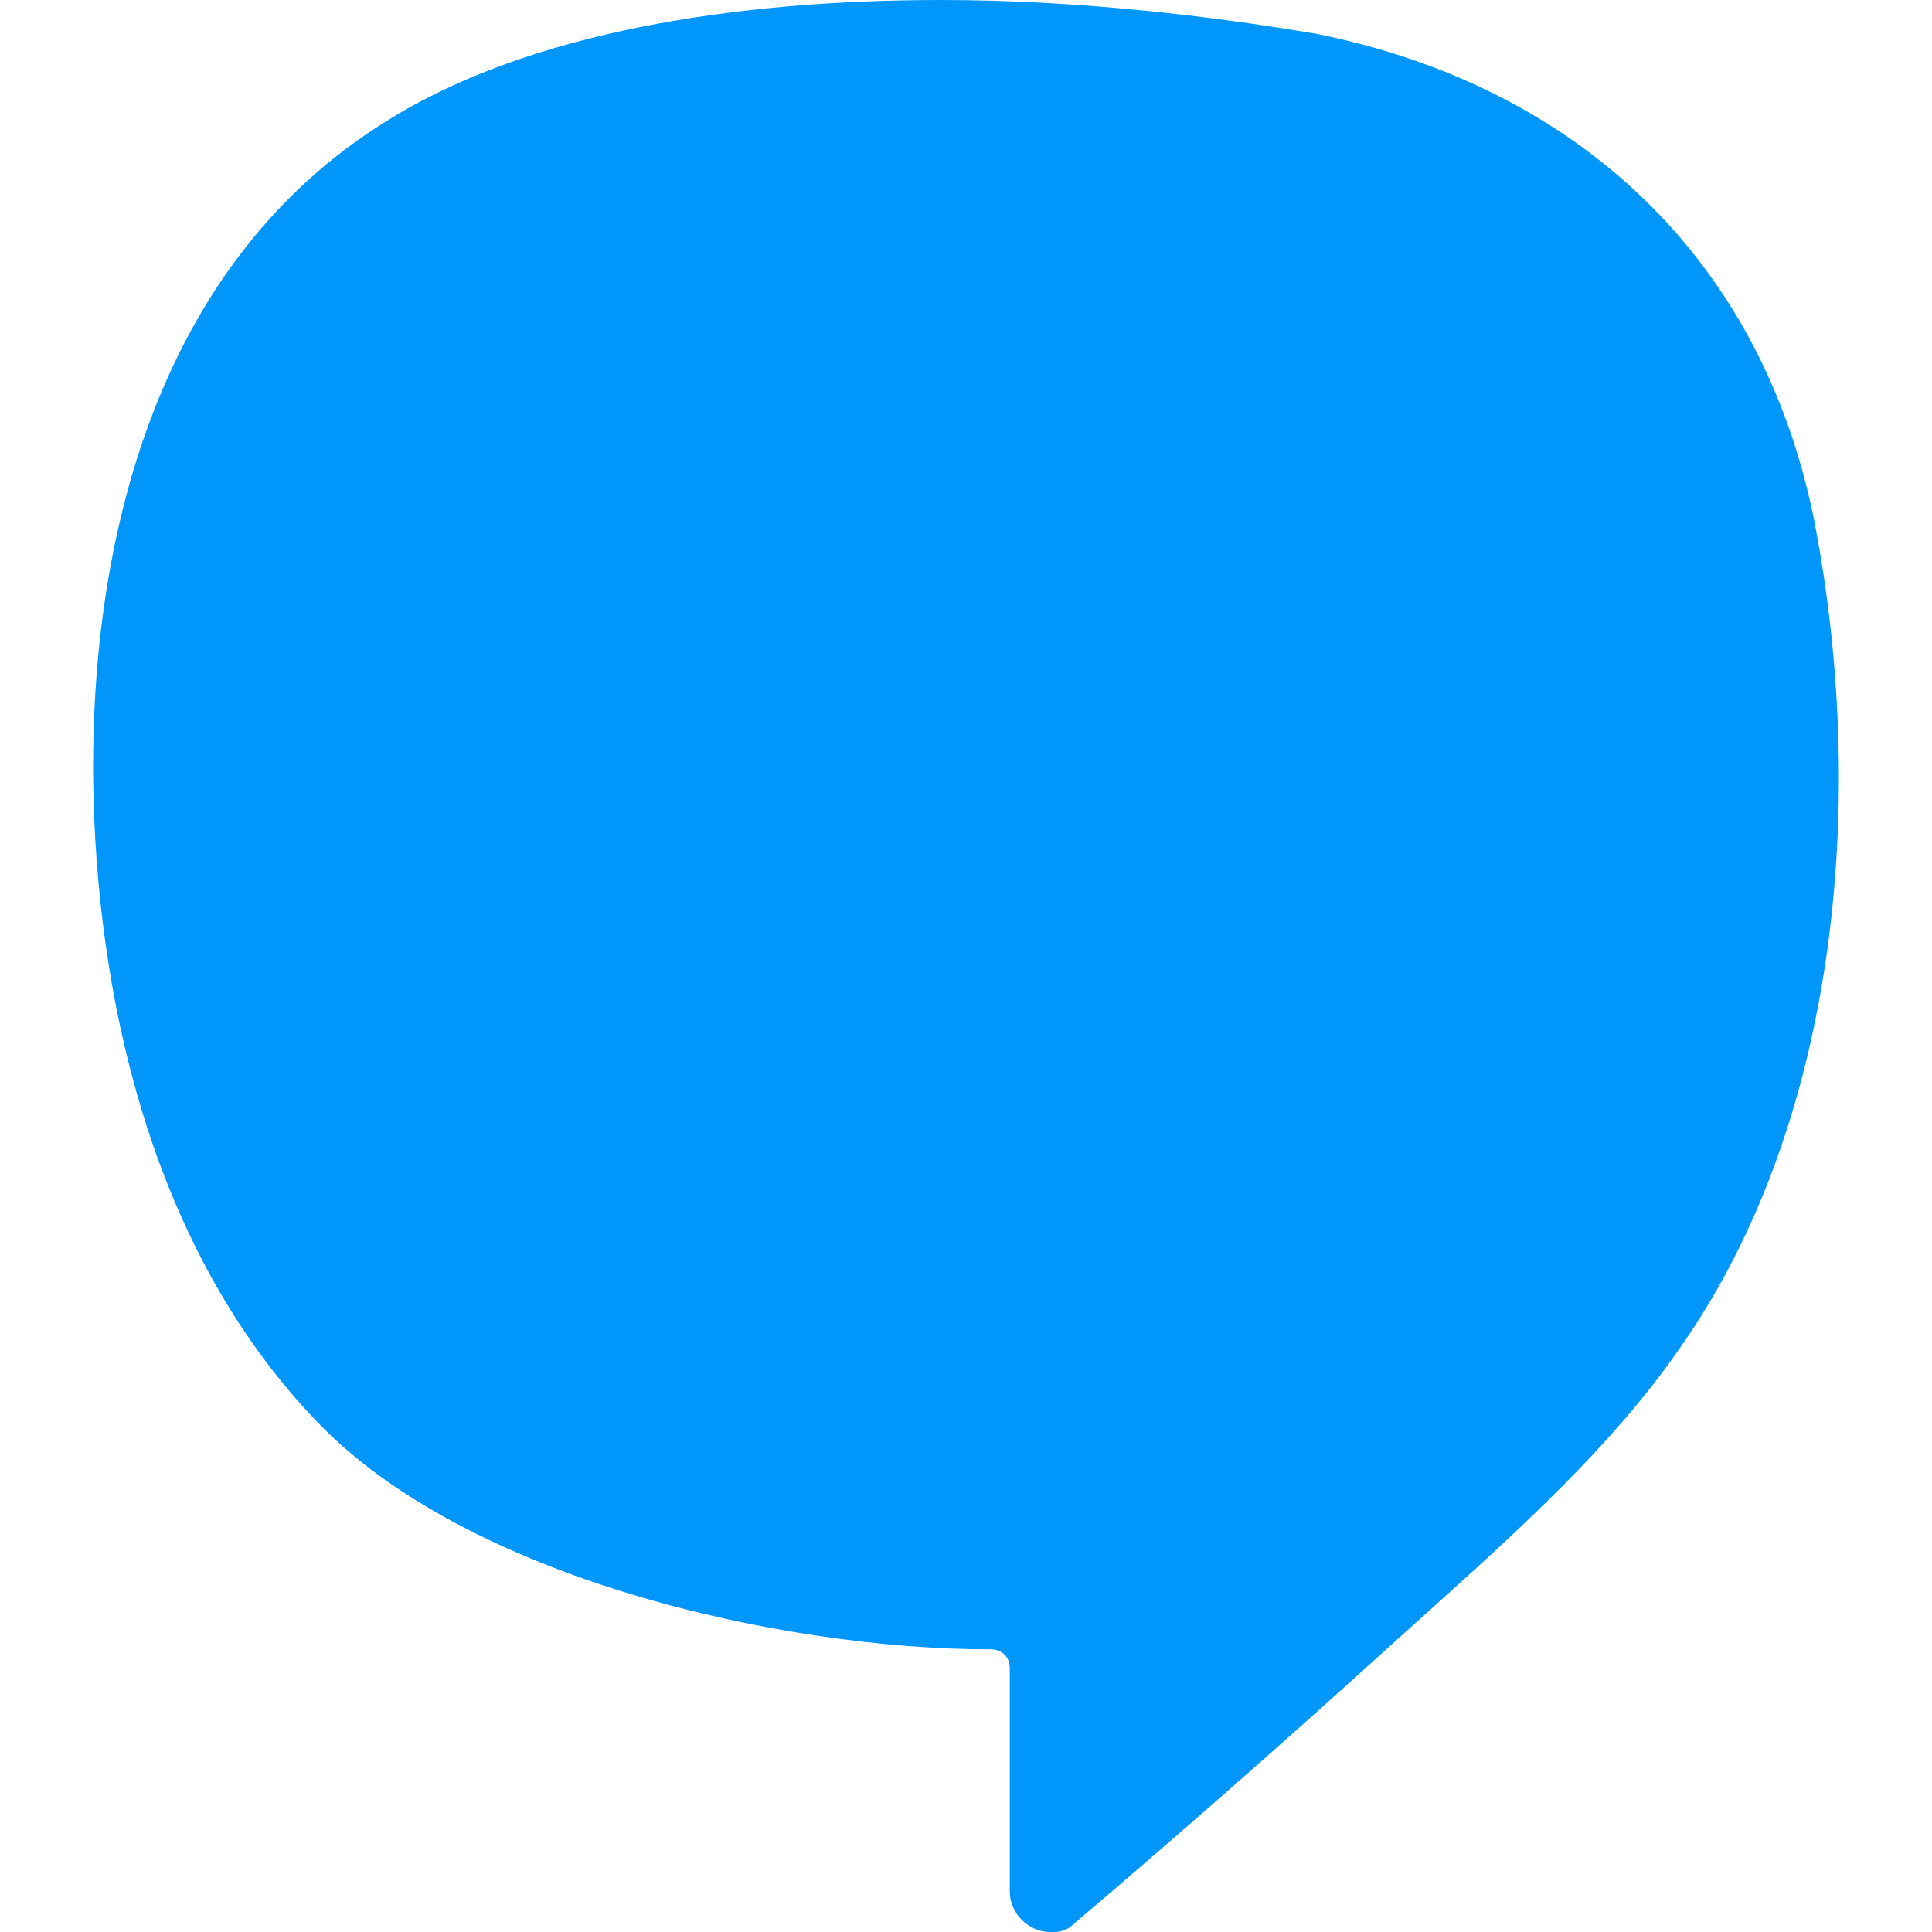 <svg xmlns="http://www.w3.org/2000/svg" width="500" height="500" fill="none"><path fill="#0096fa" d="M243.581 0c-52.427 0-106.467 8.039-143.569 31.35-59.685 36.978-77.43 109.325-75.817 175.242 1.614 57.074 16.938 118.971 58.073 161.575 38.715 40.193 119.372 58.682 174.218 58.682 2.42 0 4.839 1.608 4.839 4.823v57.878c0 5.627 4.84 10.45 10.486 10.45h.807c2.419 0 4.032-.804 5.645-2.411 27.424-23.312 54.847-47.428 82.27-72.348 25.81-23.312 54.846-48.231 74.204-76.366 41.941-59.486 48.394-144.695 34.682-214.631C455.708 66.72 408.121 22.508 341.176 8.842 312.946 4.02 278.264 0 243.581 0Z"/></svg>